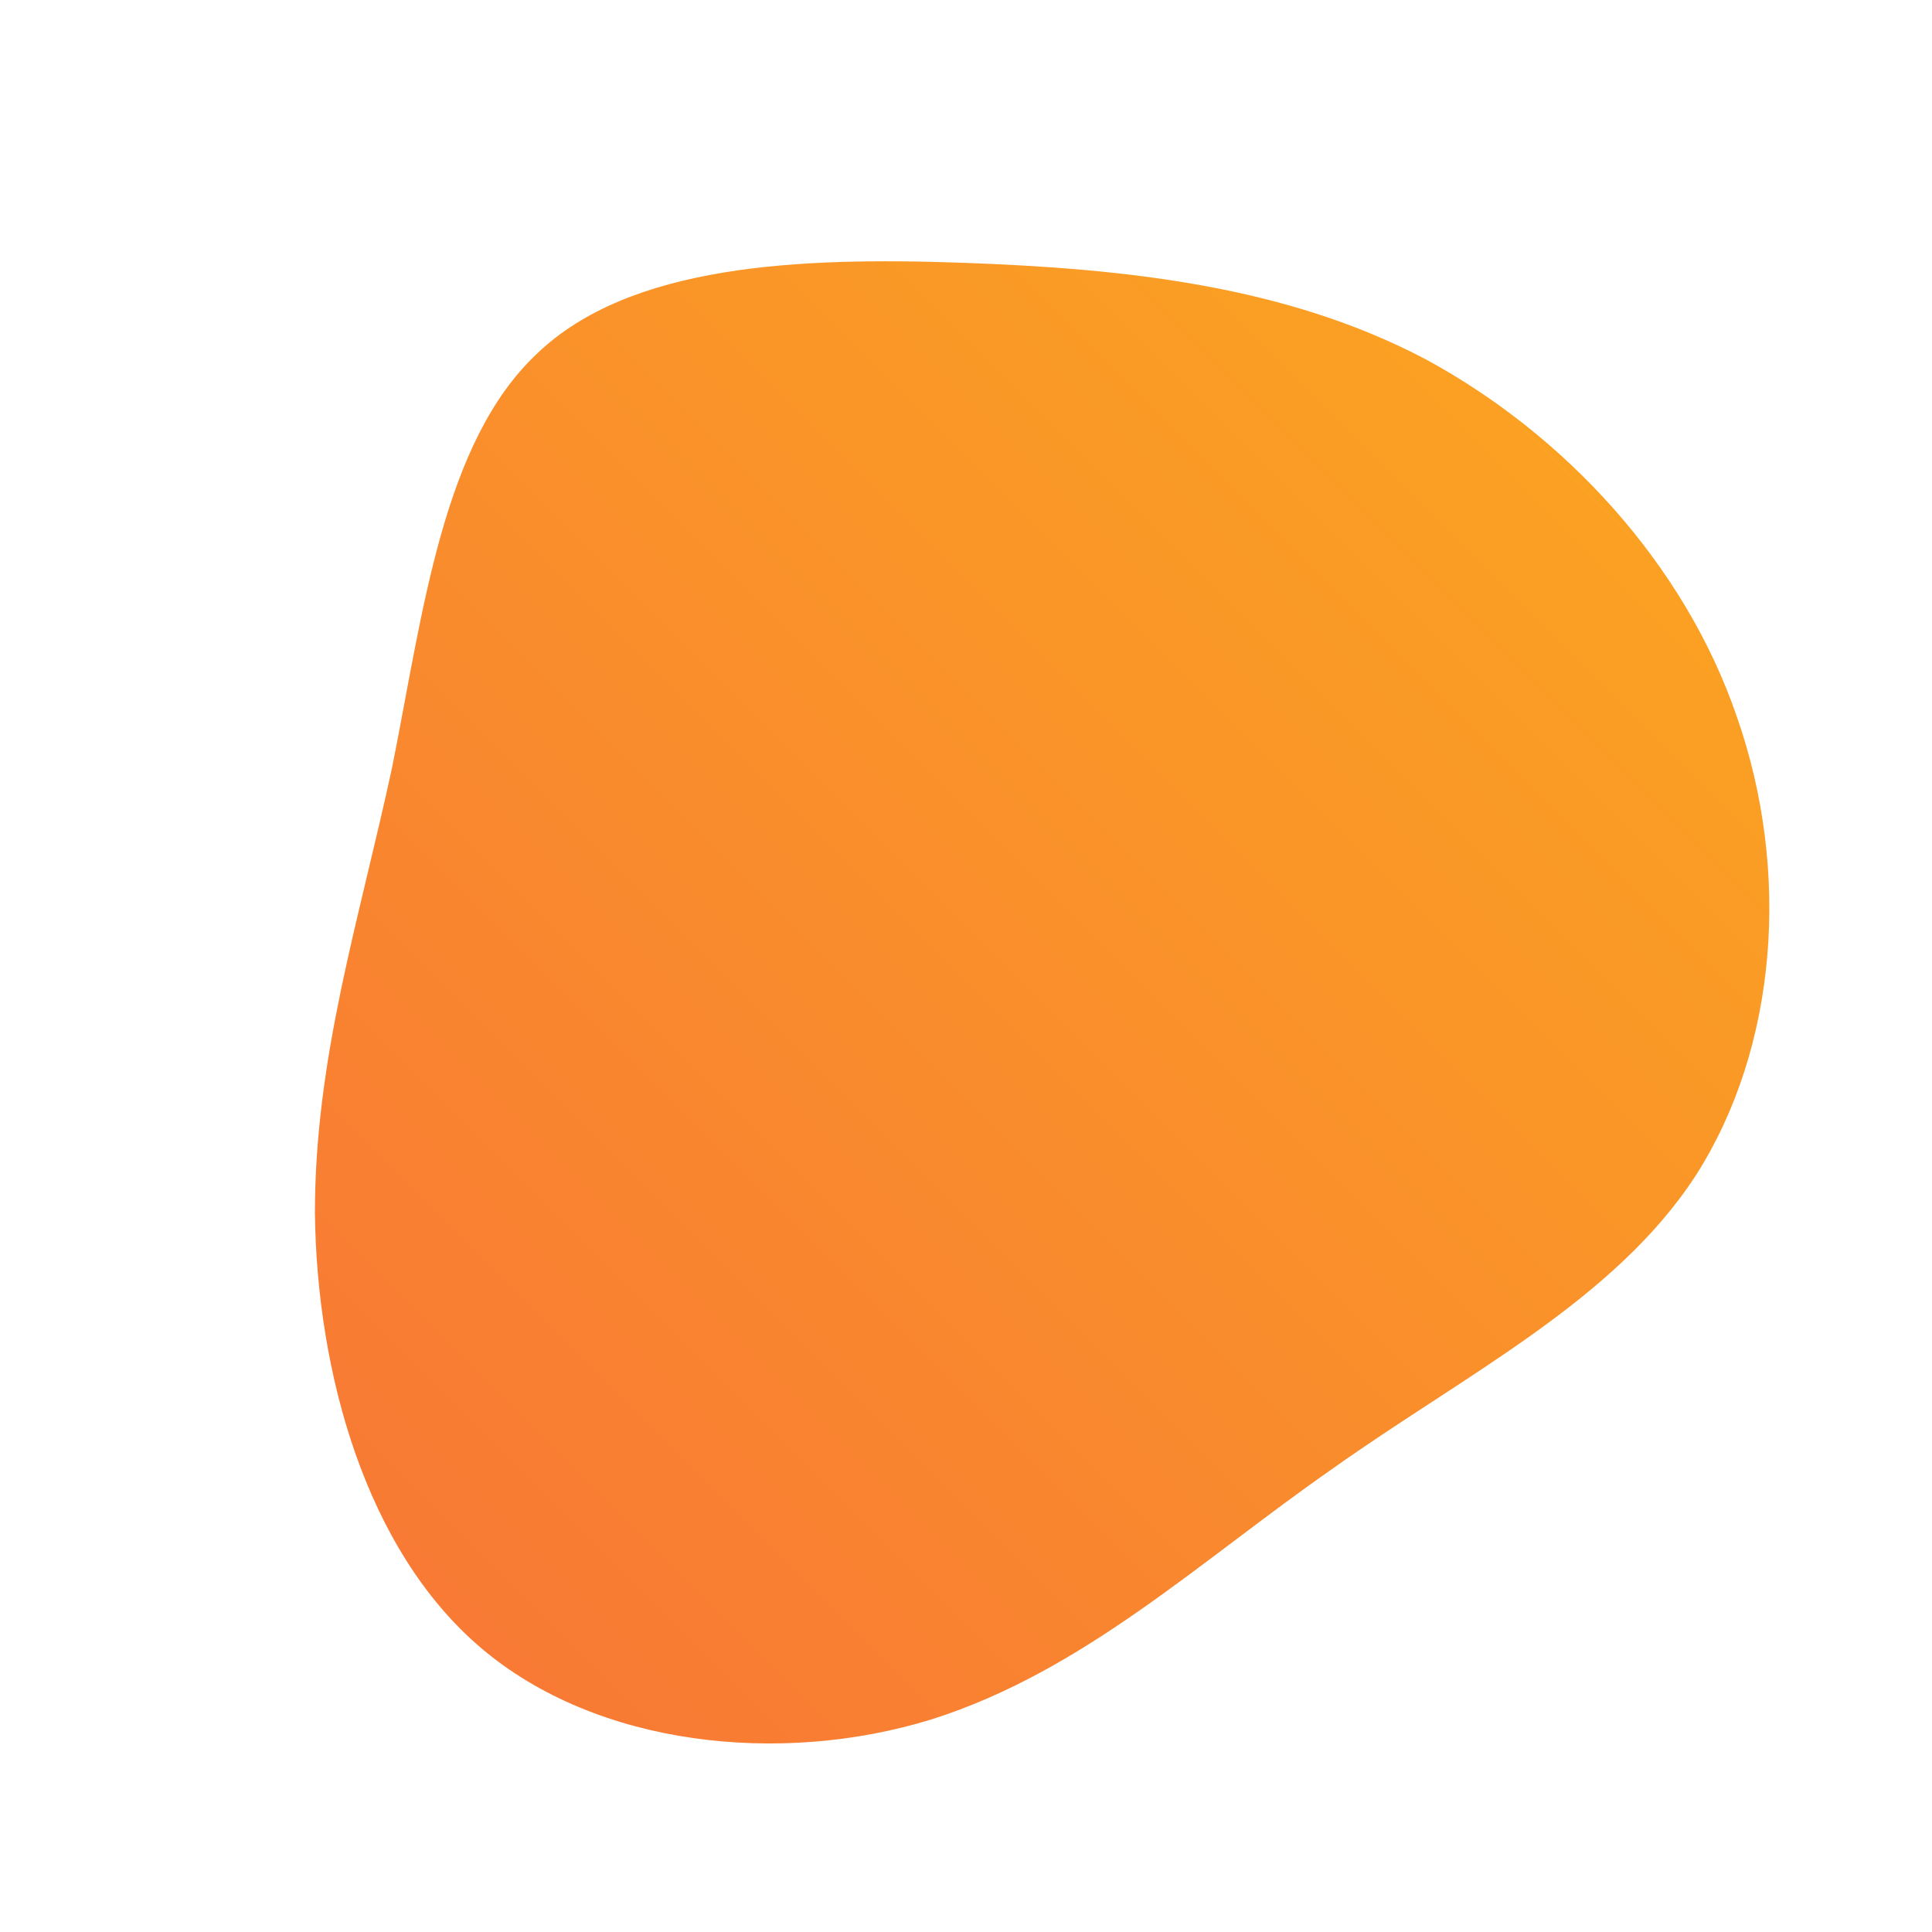 <!--?xml version="1.0" standalone="no"?-->
              <svg id="sw-js-blob-svg" viewBox="0 0 100 100" xmlns="http://www.w3.org/2000/svg" version="1.1">
                    <defs> 
                        <linearGradient id="sw-gradient" x1="0" x2="1" y1="1" y2="0">
                            <stop id="stop1" stop-color="rgba(248, 117, 55, 1)" offset="0%"></stop>
                            <stop id="stop2" stop-color="rgba(251, 168, 31, 1)" offset="100%"></stop>
                        </linearGradient>
                    </defs>
                <path fill="url(#sw-gradient)" d="M23.8,-31.4C31,-27.5,37.2,-20.8,39.9,-12.9C42.7,-4.9,42,4.2,37.8,10.8C33.6,17.3,25.9,21.1,19,26C12.1,30.8,6.1,36.5,-1.8,39C-9.6,41.4,-19.1,40.4,-25.1,35.3C-31.1,30.2,-33.6,21,-33.7,12.8C-33.7,4.7,-31.4,-2.4,-29.7,-10.3C-28.1,-18.3,-27.1,-27.1,-22.2,-31.7C-17.4,-36.3,-8.7,-36.7,-0.2,-36.4C8.3,-36.1,16.6,-35.2,23.8,-31.4Z" width="100%" height="100%" transform="translate(50 50)" stroke-width="0" style="transition: all 0.3s ease 0s;"></path>
              </svg>